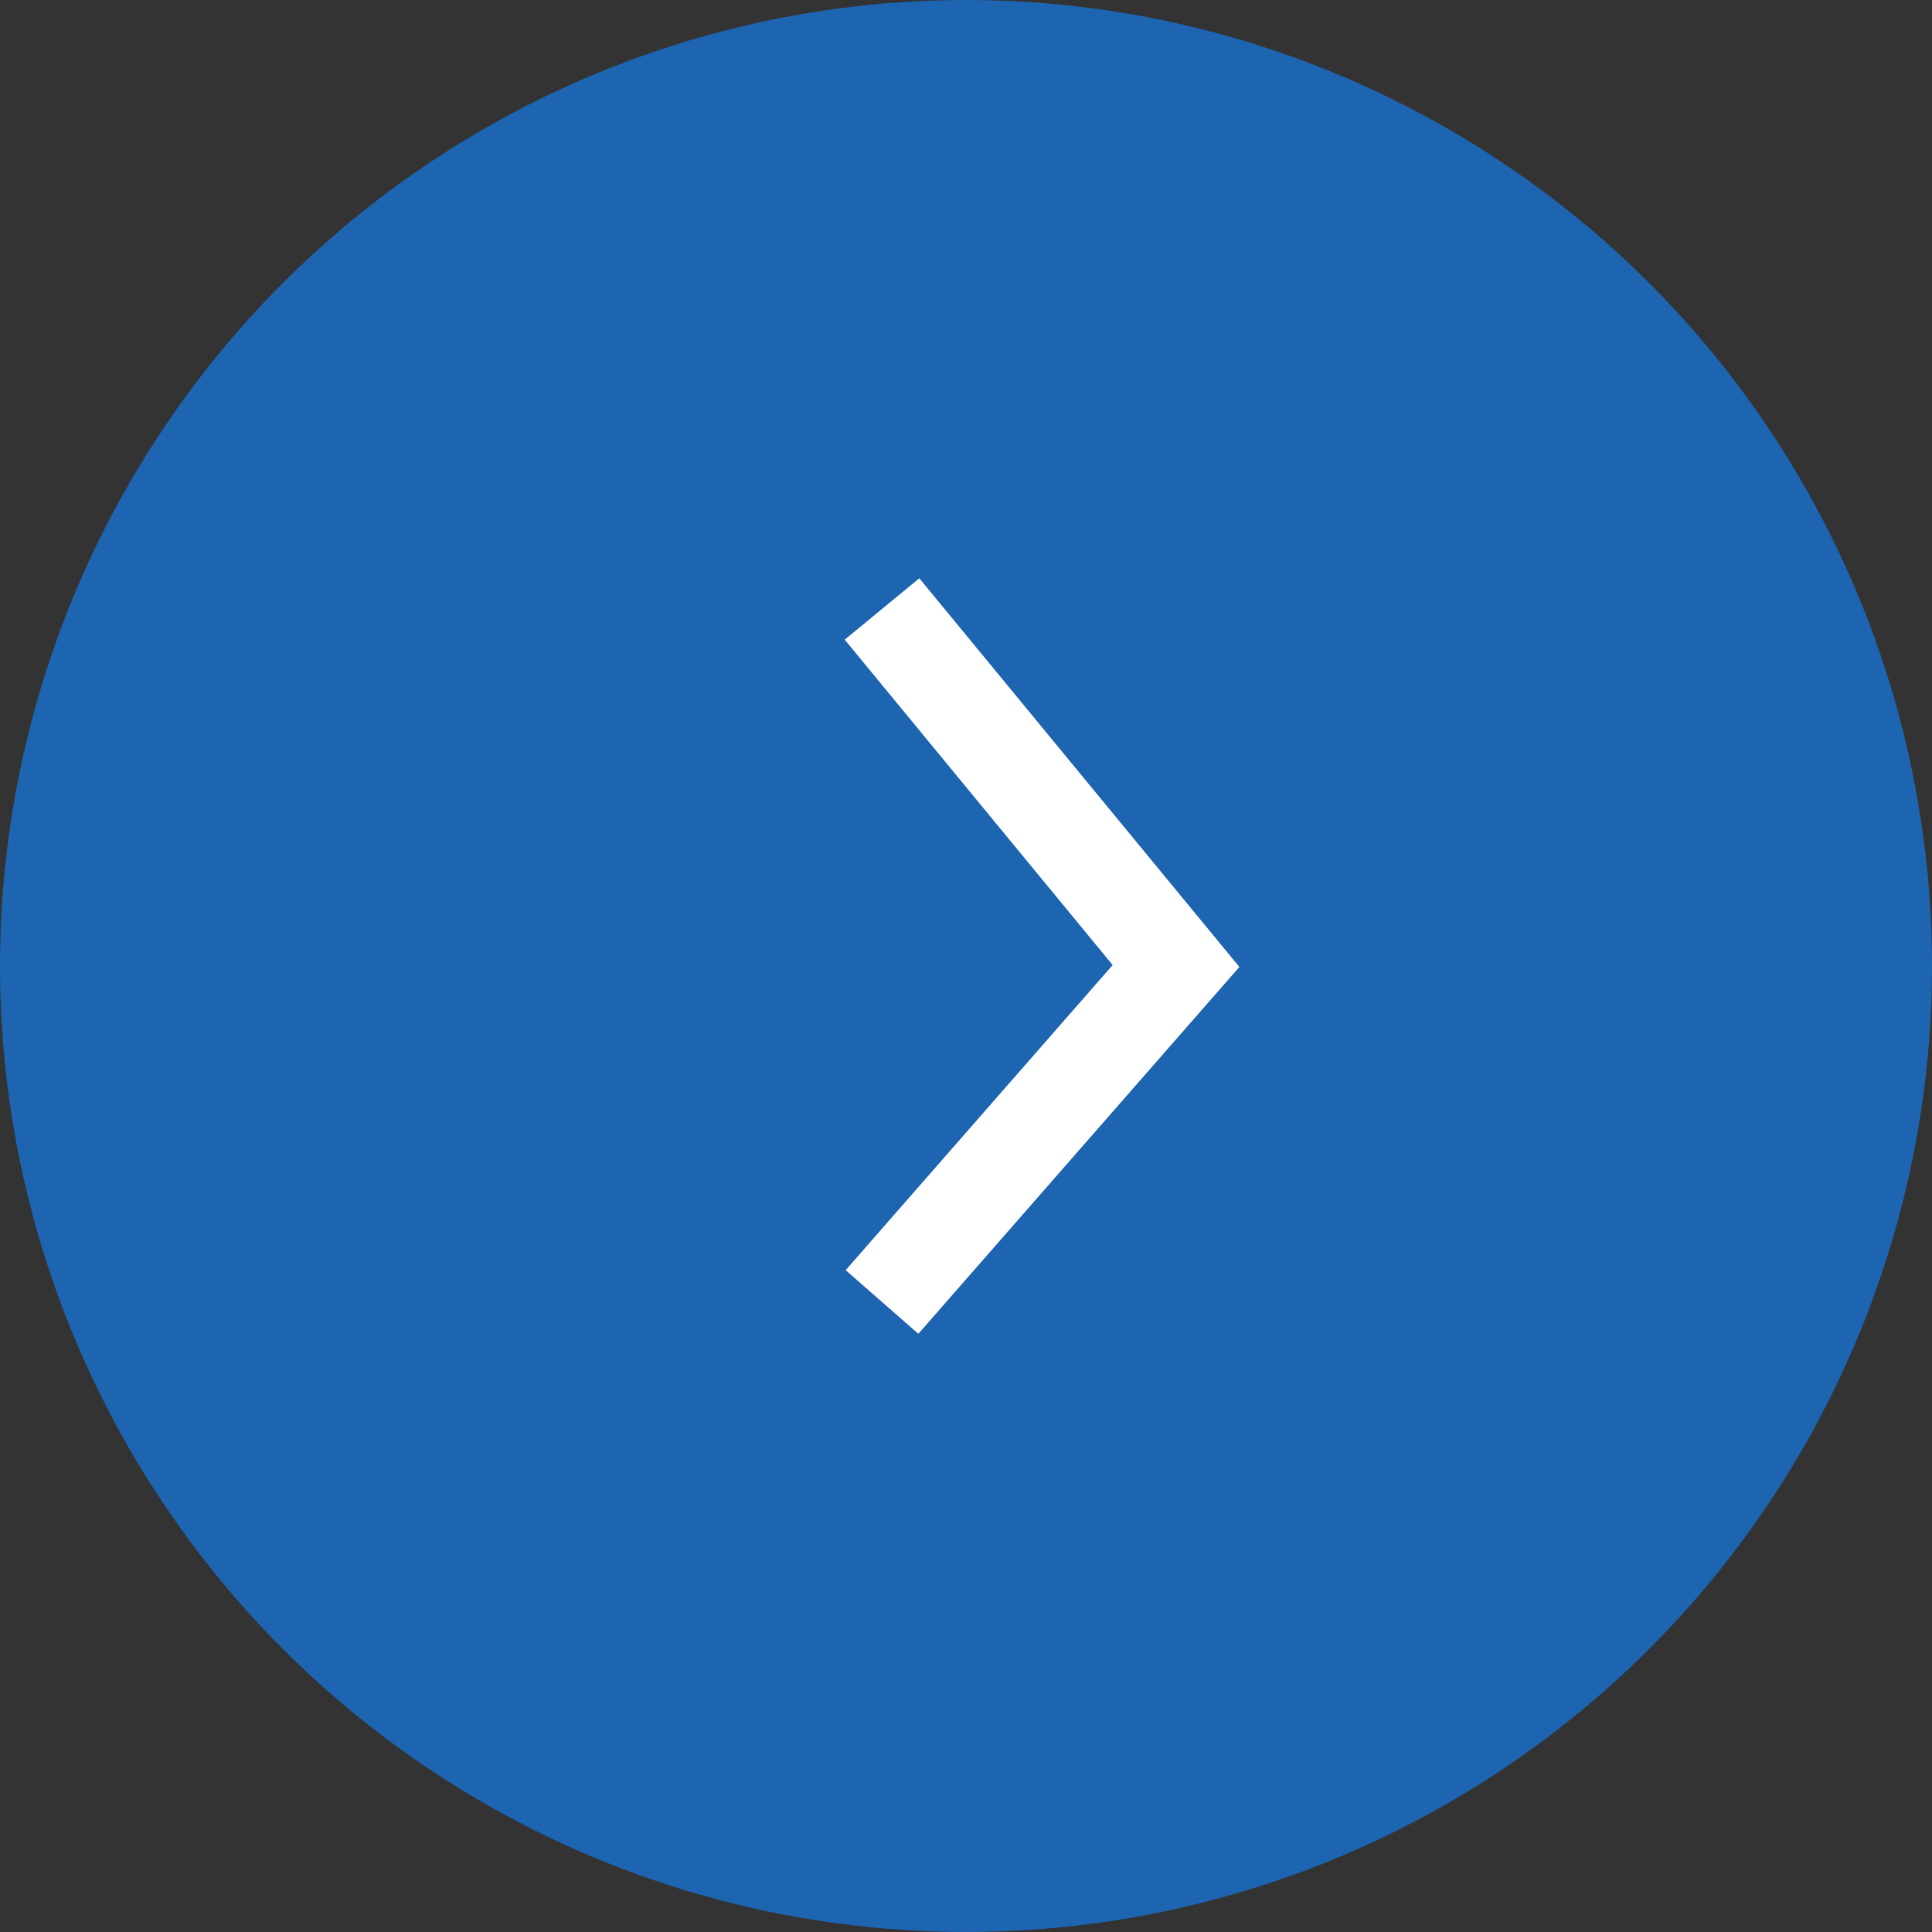 <svg width="40" height="40" viewBox="0 0 40 40" fill="none" xmlns="http://www.w3.org/2000/svg">
<rect x="0" y="0" width="40" height="40" fill="#333333" stroke="none"/>
<circle cx="20" cy="20" r="20" fill="#1D64B1"/>
<path d="M18.261 12.608L24.348 20L18.261 26.956" stroke="white" stroke-width="2"/>
</svg>
